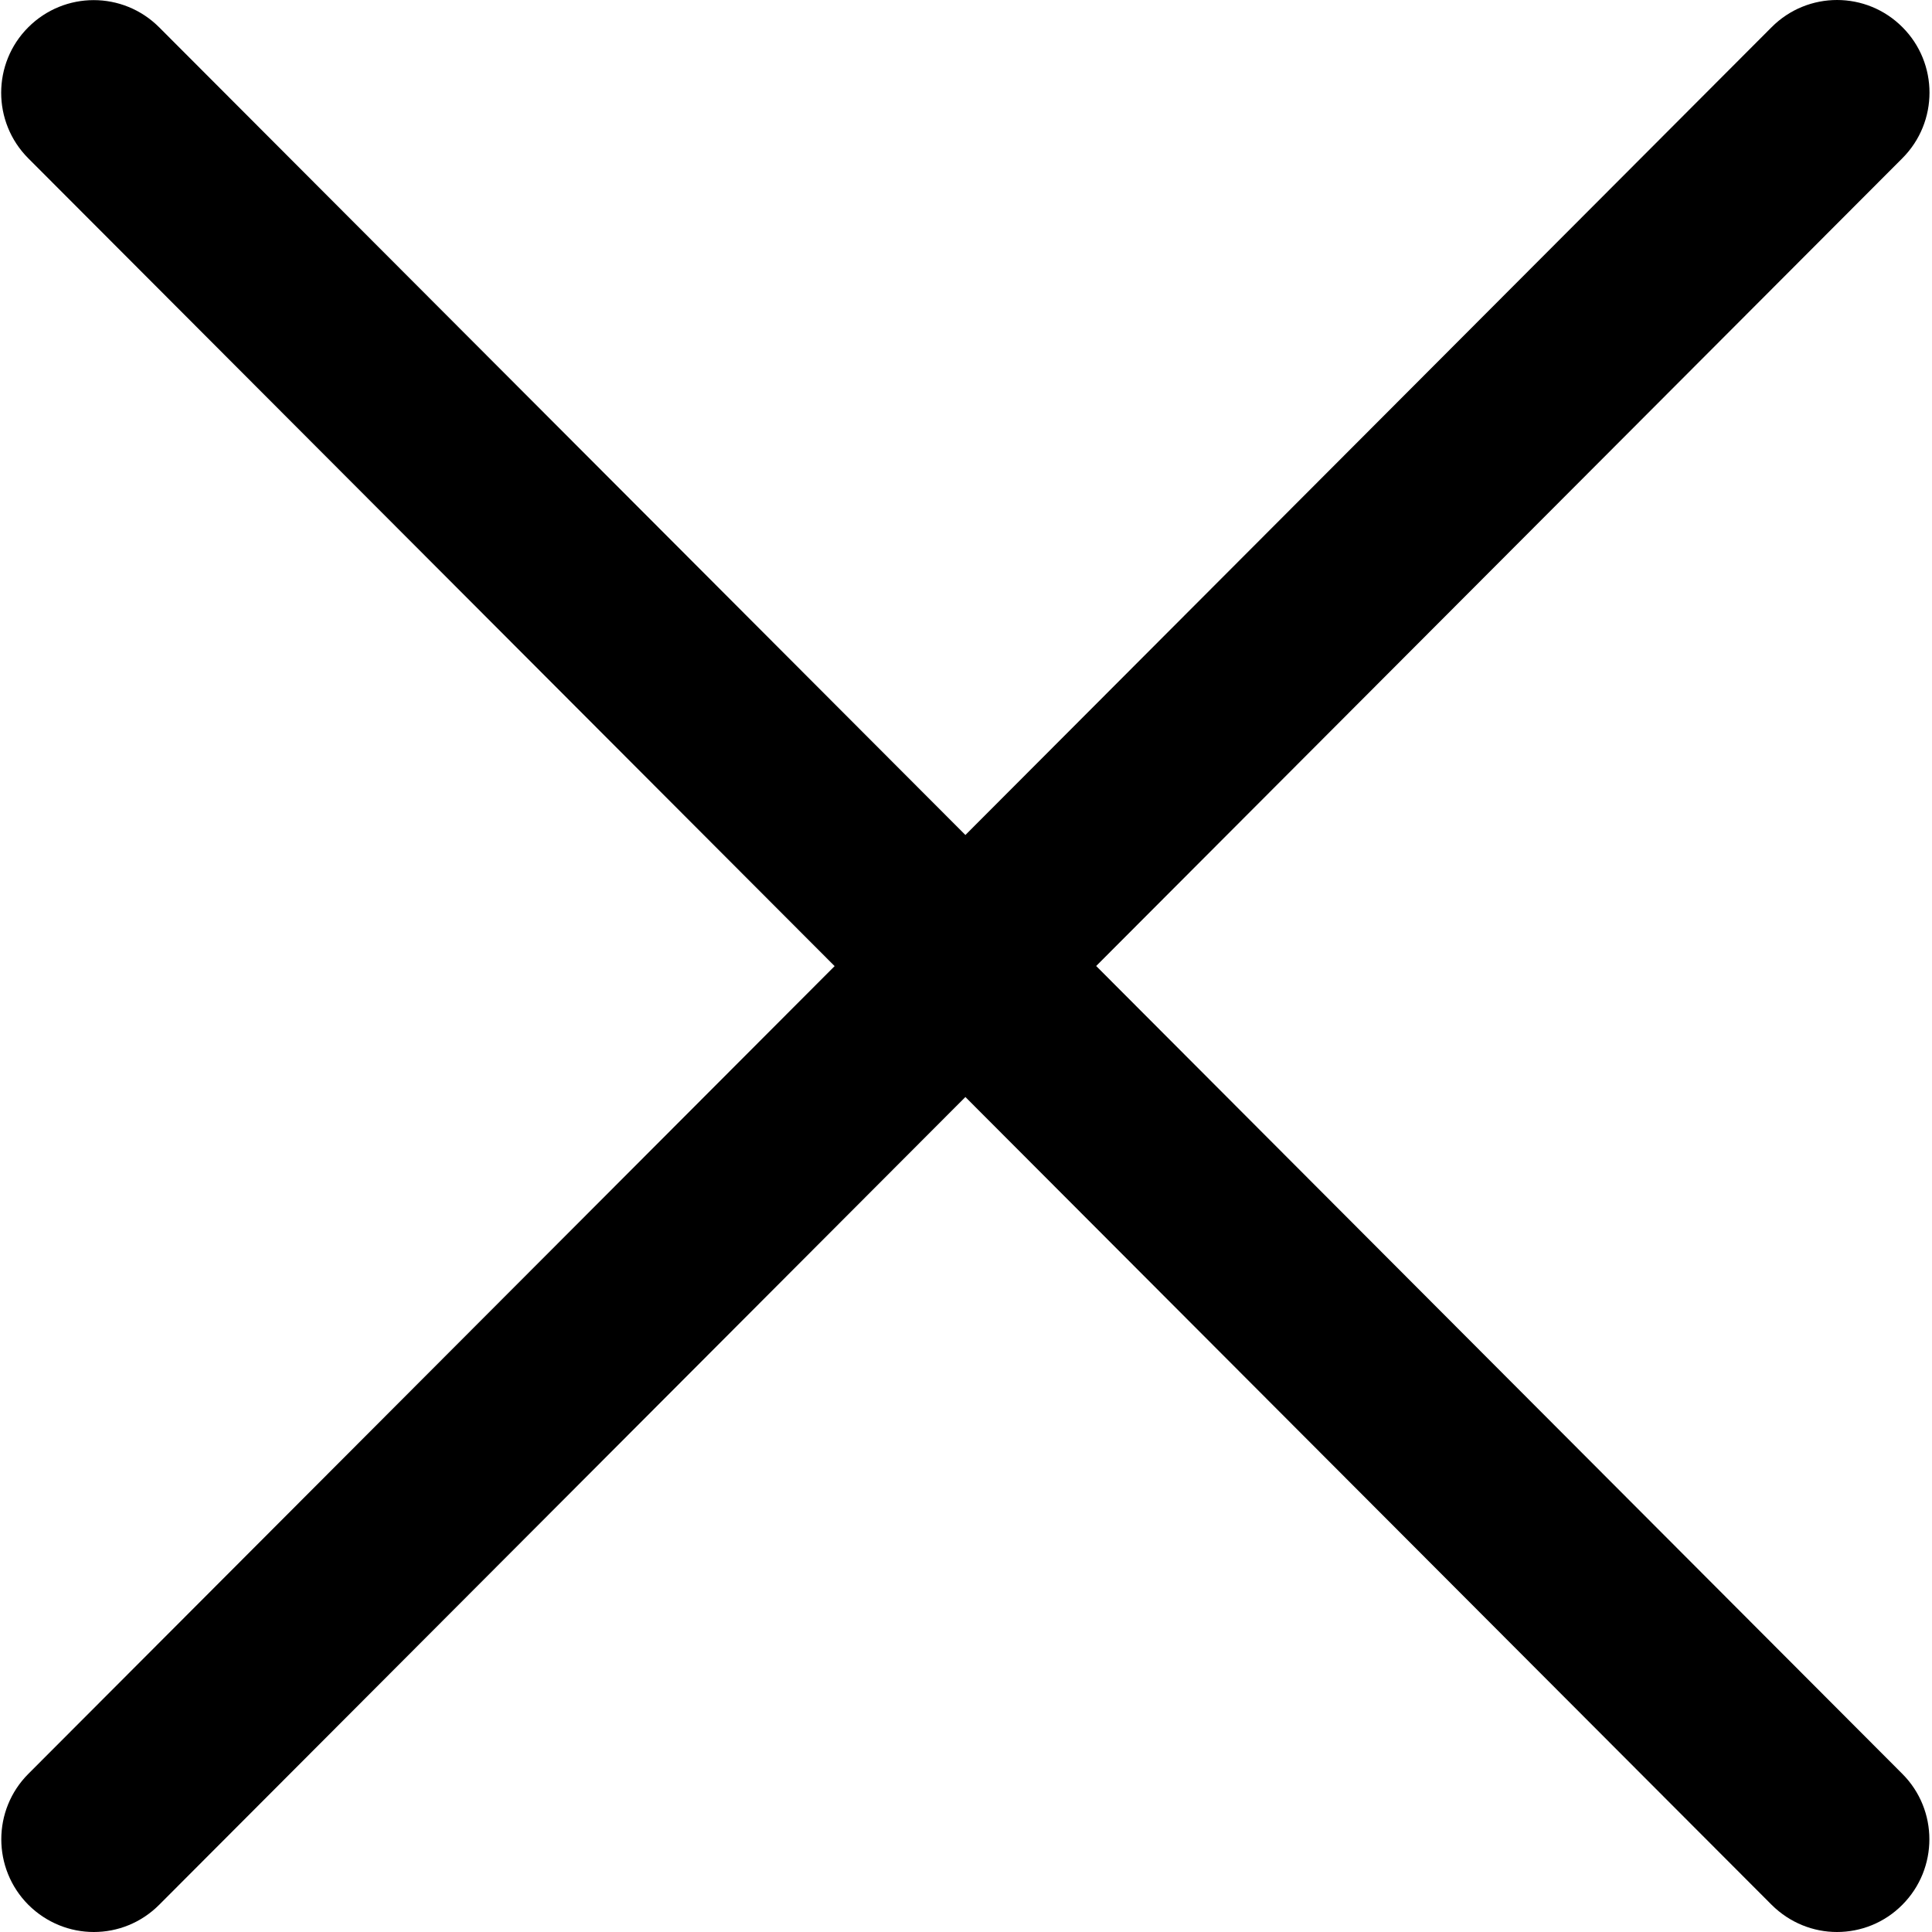 <svg xmlns="http://www.w3.org/2000/svg" xmlns:xlink="http://www.w3.org/1999/xlink" width="16px" height="16px">
<path fill-rule="evenodd"  fill="rgb(0, 0, 0)"
 d="M9.078,8.000 L15.755,1.310 C16.054,1.010 16.054,0.524 15.755,0.225 C15.456,-0.075 14.971,-0.075 14.672,0.225 L7.995,6.915 L1.318,0.226 C1.018,-0.074 0.534,-0.074 0.234,0.226 C-0.065,0.525 -0.065,1.011 0.234,1.311 L6.912,8.001 L0.235,14.690 C-0.064,14.989 -0.064,15.475 0.235,15.775 C0.385,15.924 0.580,16.000 0.777,16.000 C0.973,16.000 1.168,15.925 1.318,15.775 L7.995,9.085 L14.672,15.775 C14.822,15.924 15.017,16.000 15.213,16.000 C15.409,16.000 15.605,15.925 15.754,15.775 C16.053,15.475 16.053,14.989 15.754,14.690 L9.078,8.000 Z"/>
</svg>